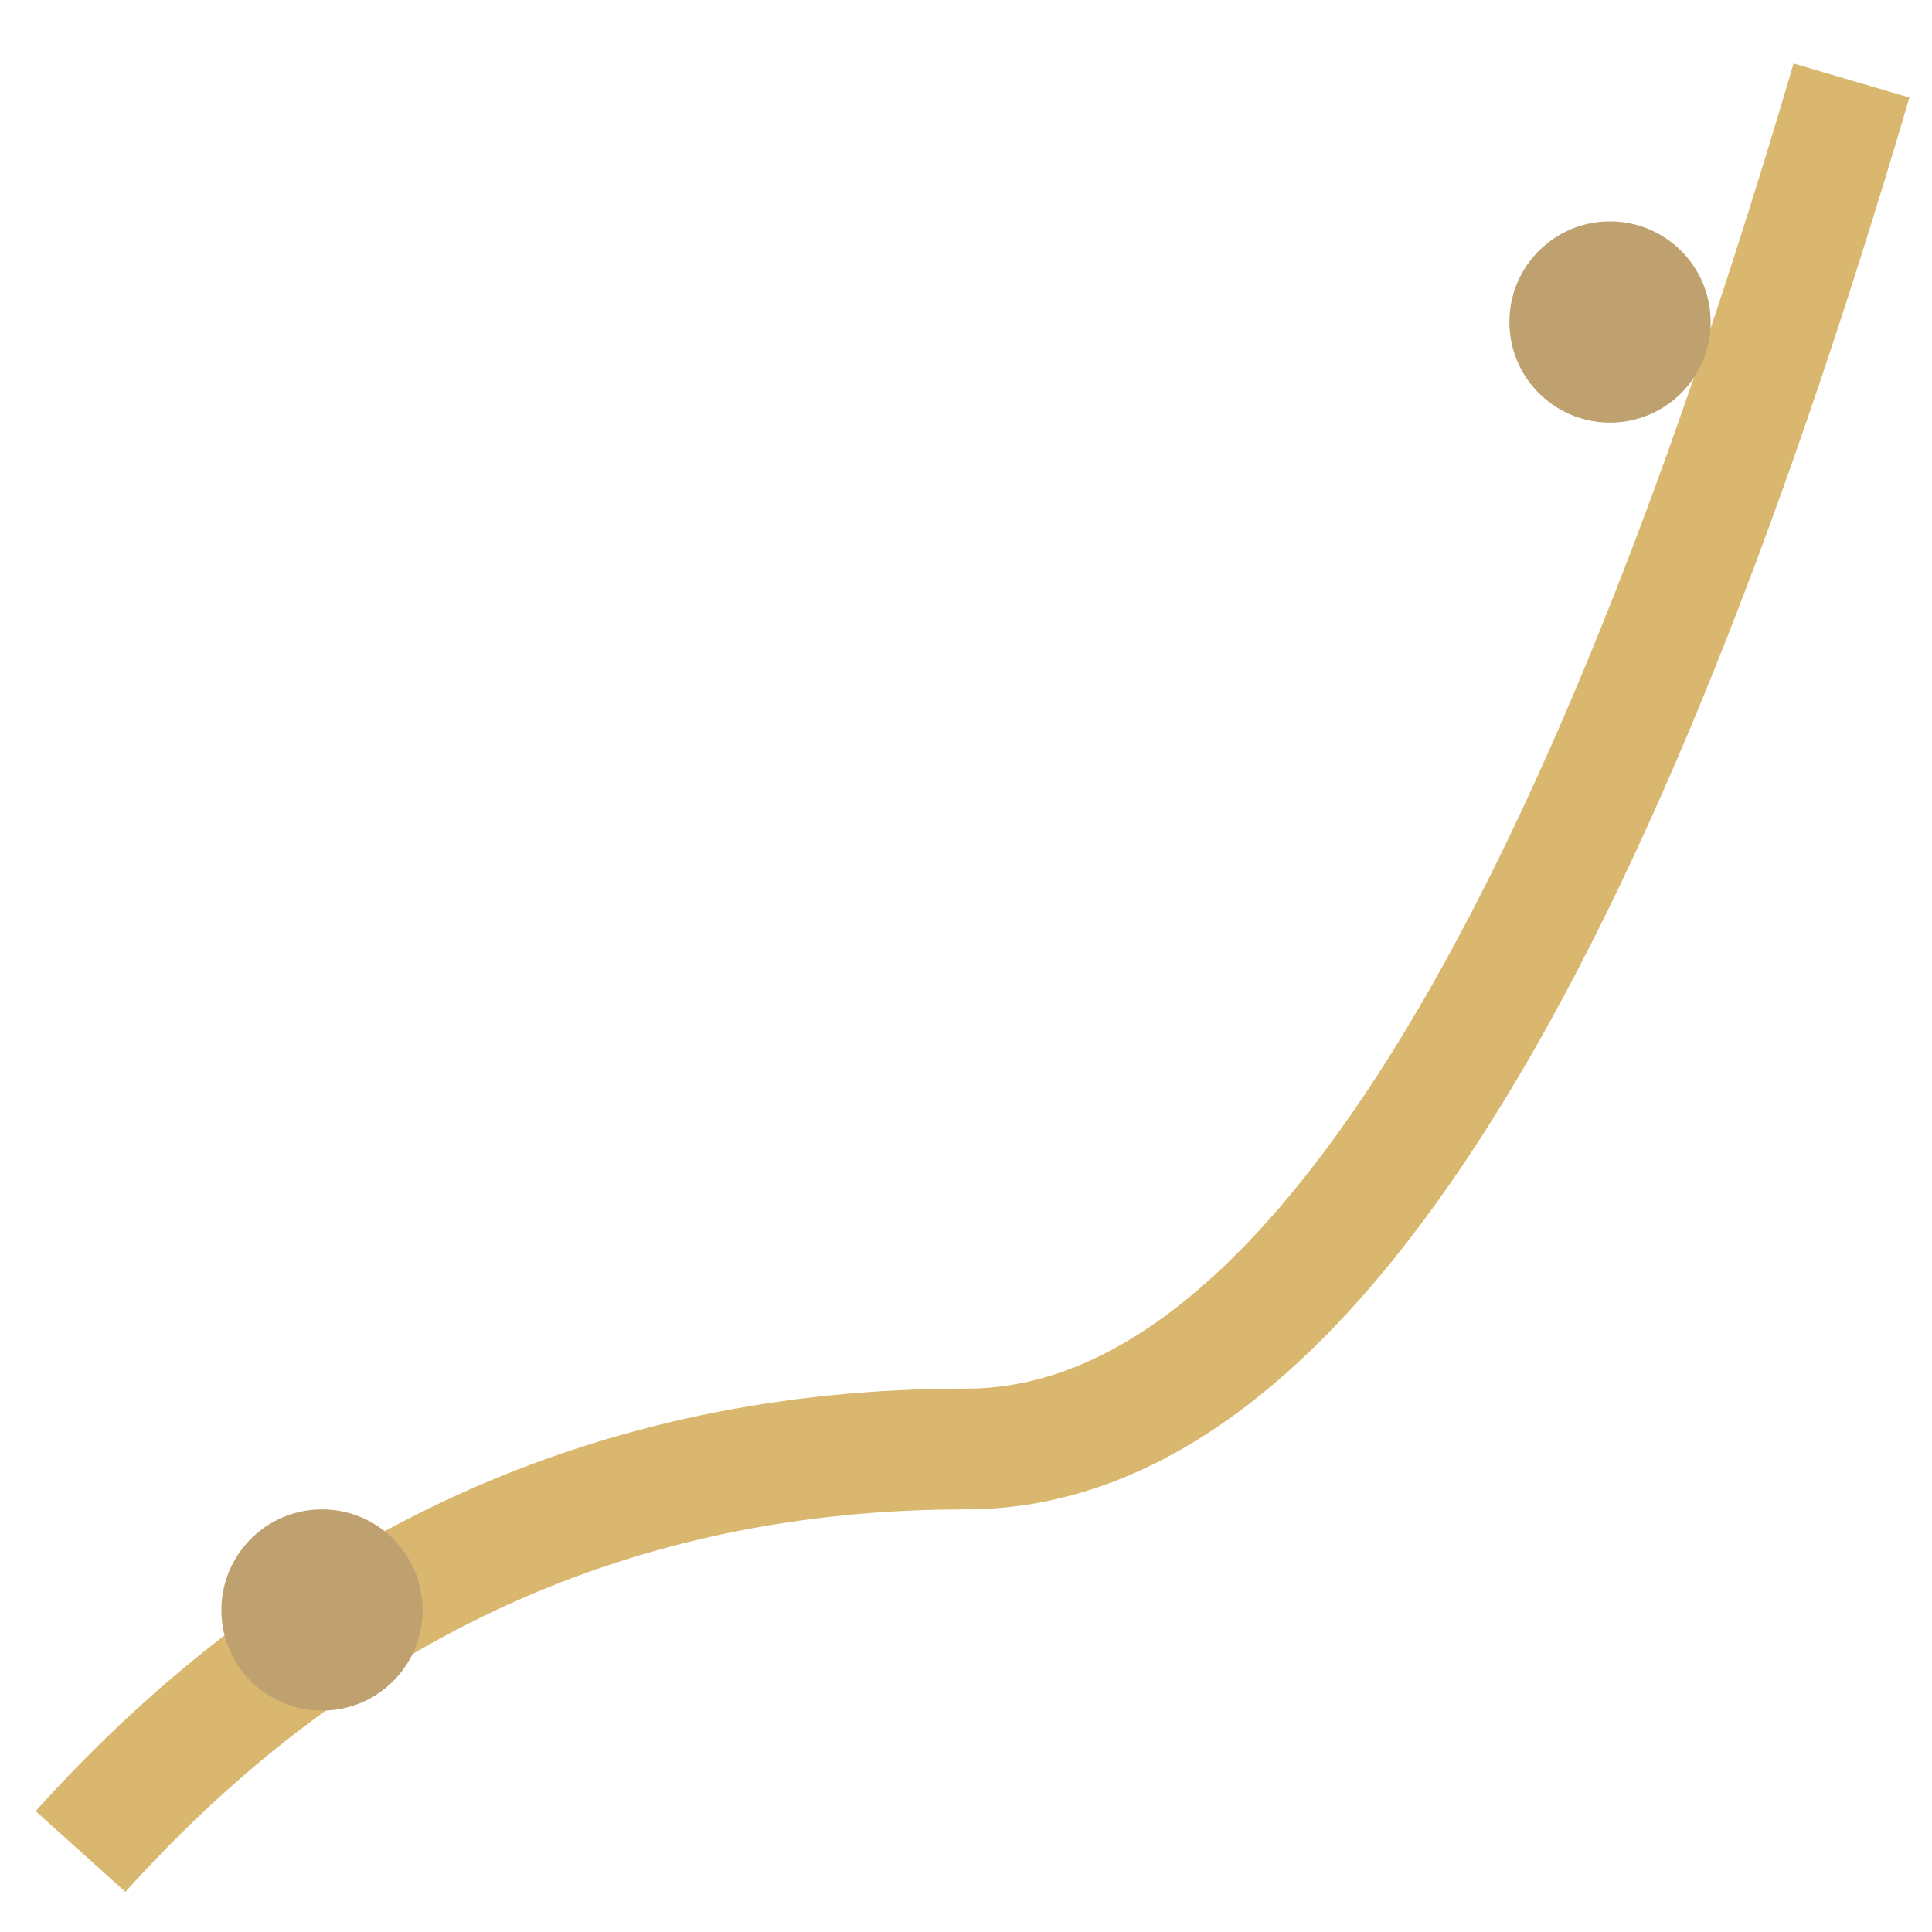 <svg width="48" height="48" viewBox="0 0 48 48" fill="none" xmlns="http://www.w3.org/2000/svg">
<path d="M2 46Q11 36 24 36Q36 36 46 2" stroke="#d9b76f" stroke-width="3" fill="none"/>
<circle cx="8" cy="40" r="2.5" fill="#bfa16f"/>
<circle cx="40" cy="8" r="2.5" fill="#bfa16f"/>
</svg>
